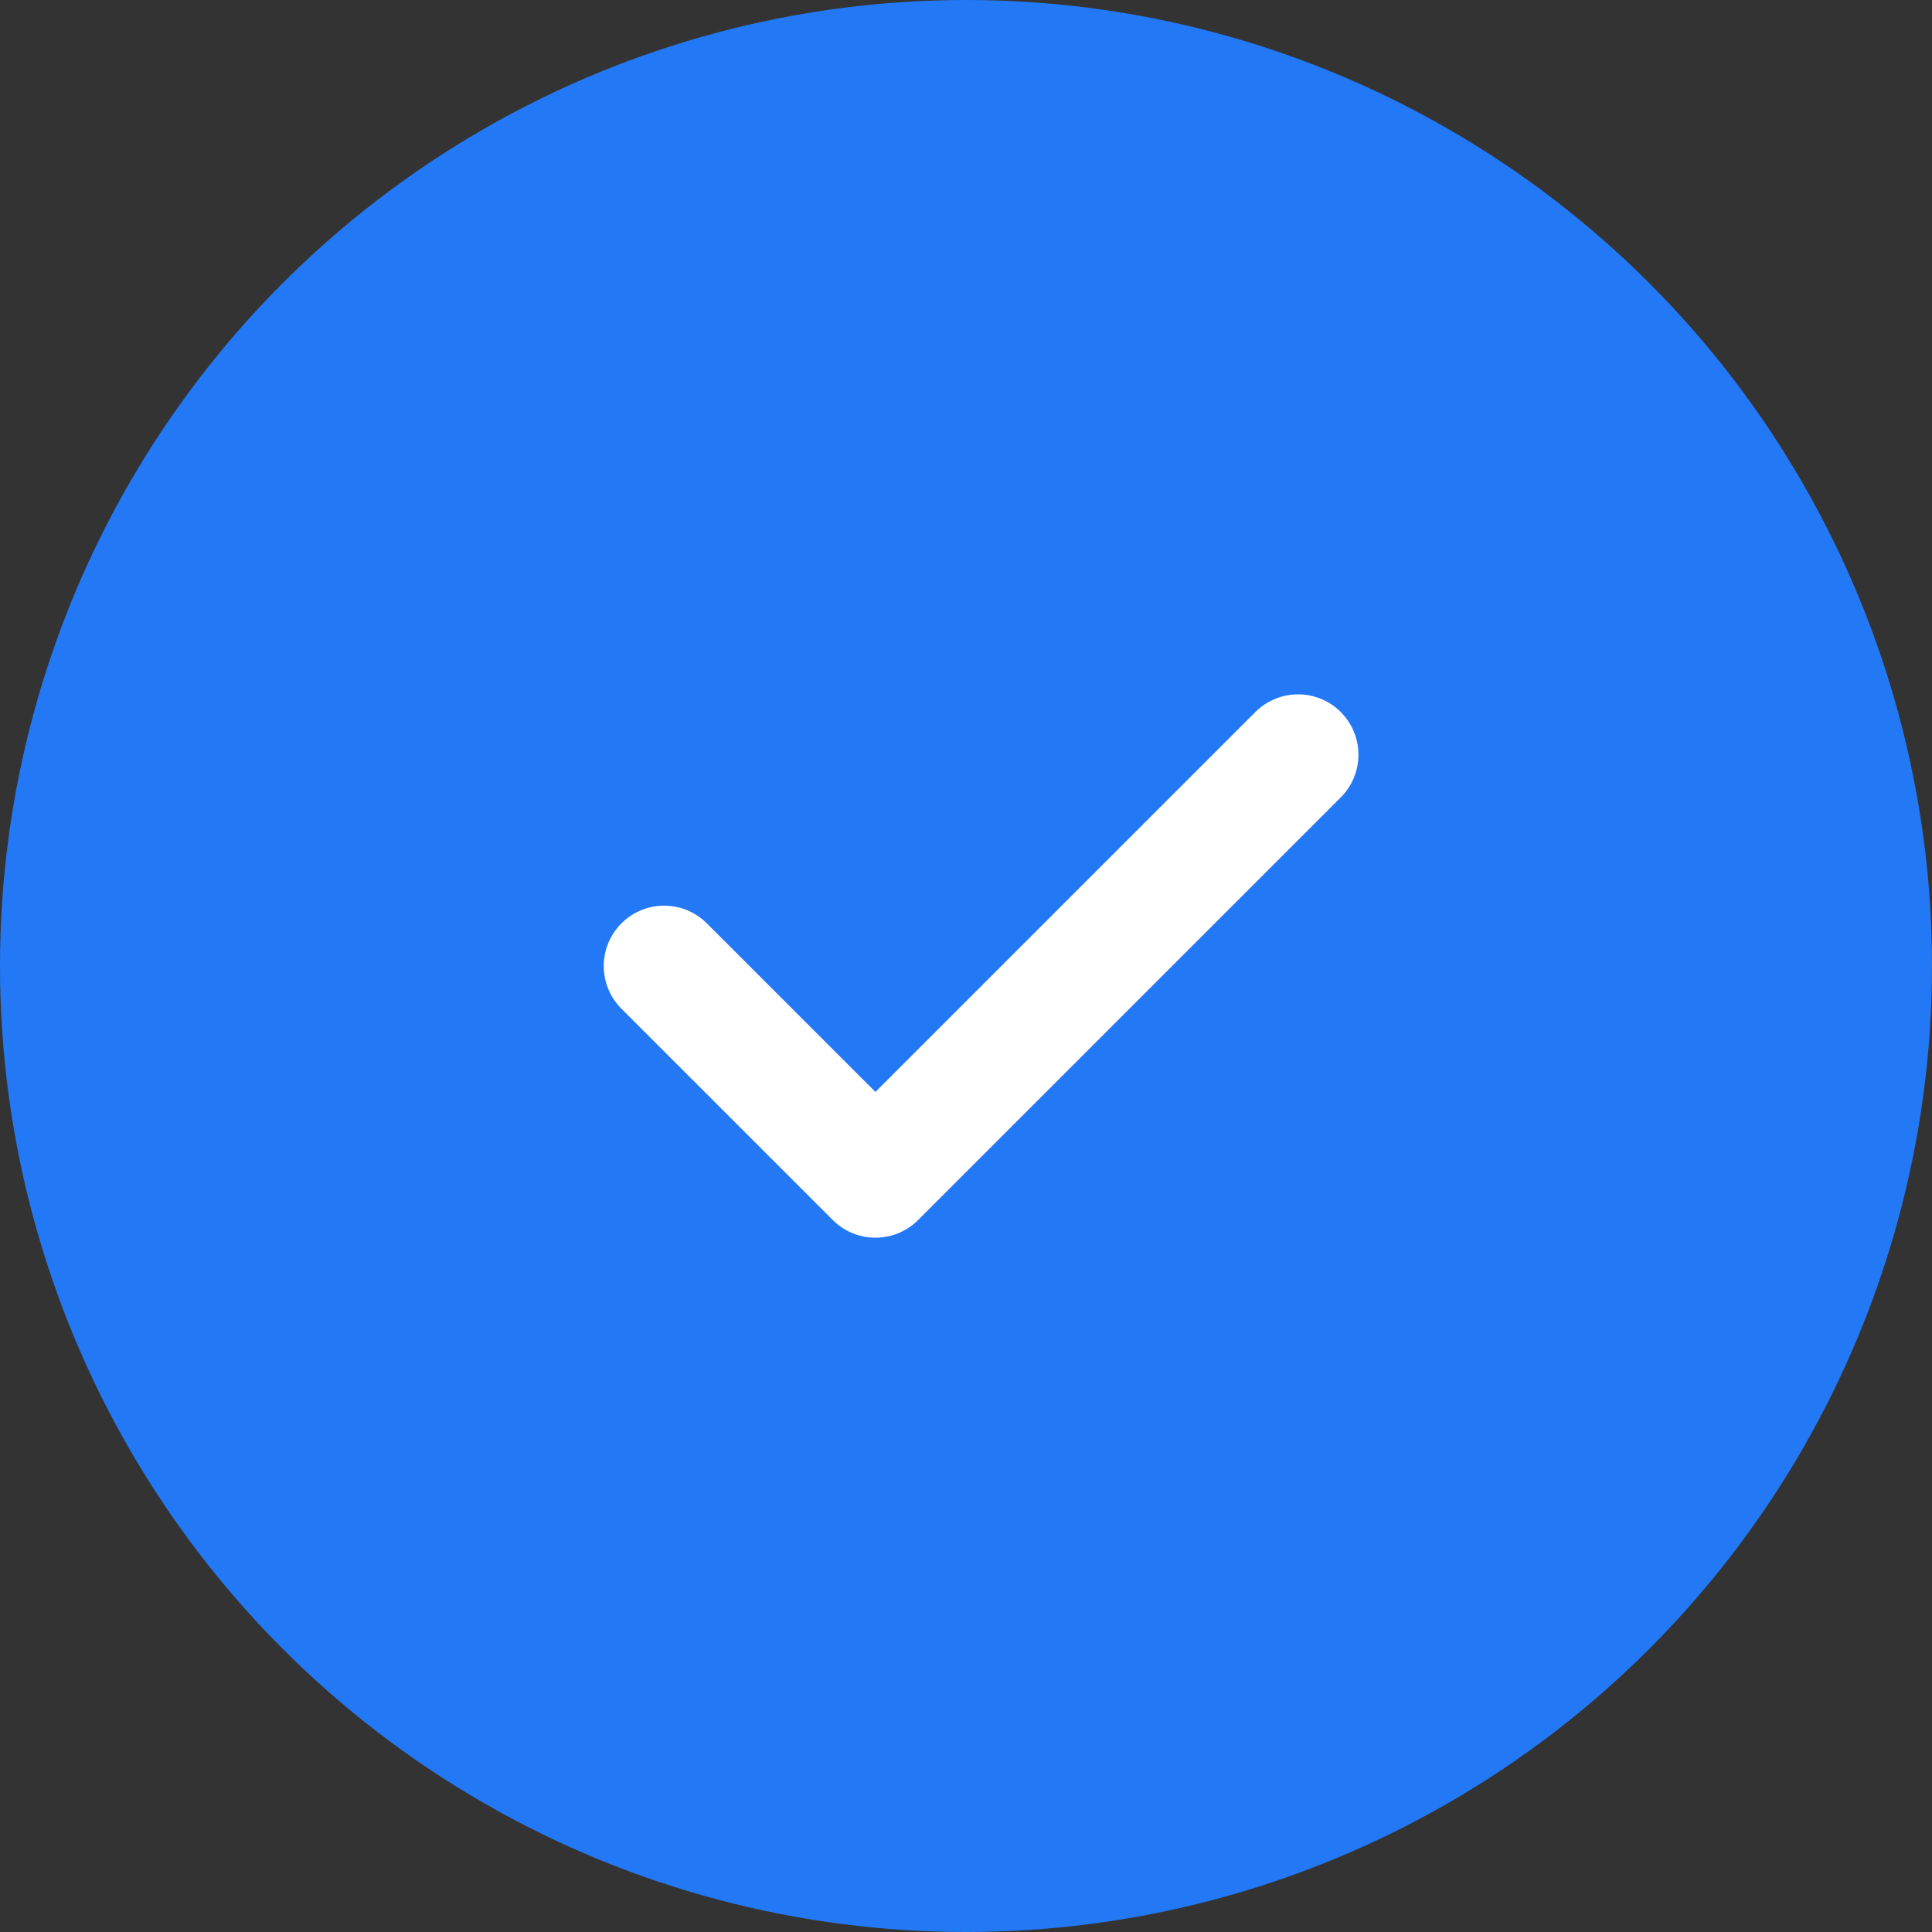 <svg width="64" height="64" viewBox="0 0 64 64" fill="none" xmlns="http://www.w3.org/2000/svg">
<rect x="0" y="0" width="64" height="64" fill="#333333" stroke="none"/>
<circle cx="32" cy="32" r="32" fill="#2378F6"/>
<path d="M43 25.001L29 39L22 32.001" stroke="white" stroke-width="4" stroke-linecap="round" stroke-linejoin="round"/>
</svg>
